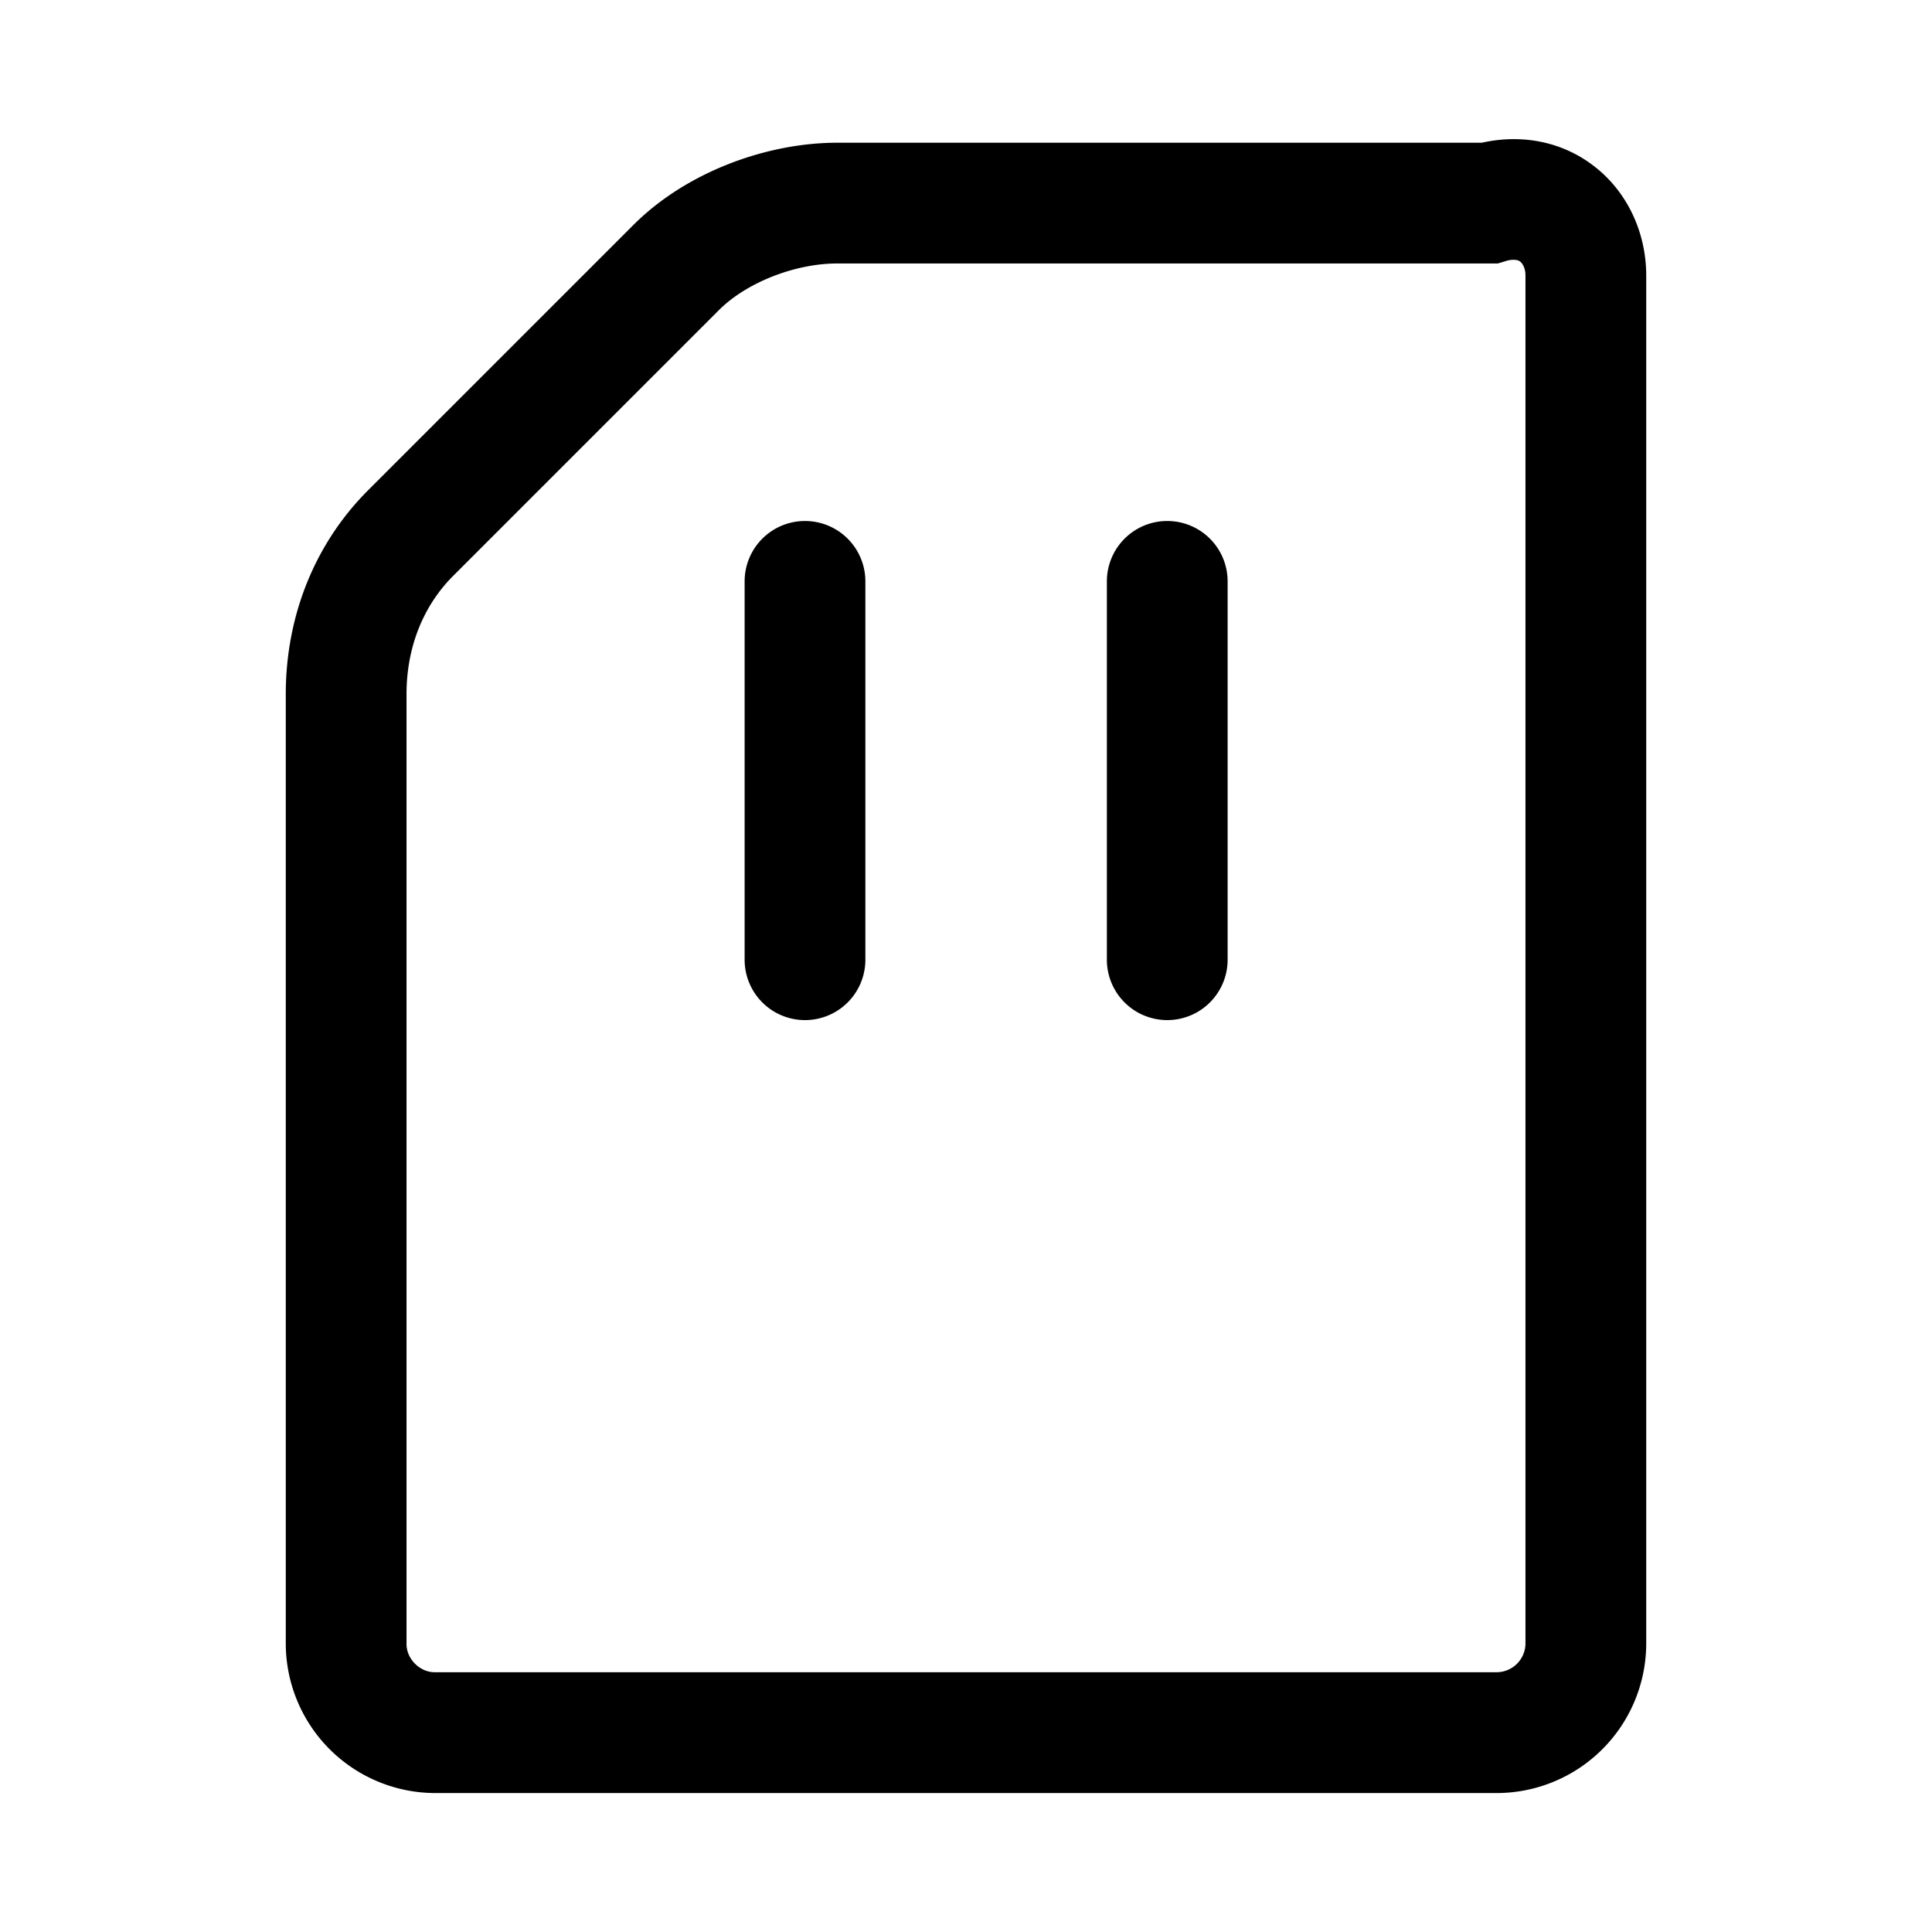 <svg xmlns="http://www.w3.org/2000/svg" fill="none" viewBox="0 0 24 24">
  <path fill="#000" fill-rule="evenodd" d="M18.84 3.23a.3.3 0 0 0-.134.013l-.1.03H10.4c-.521 0-1.124.234-1.47.58l-3.3 3.3c-.355.355-.58.862-.58 1.47v11.8c0 .185.164.35.35.35h13.2a.36.36 0 0 0 .35-.35v-17c0-.096-.039-.151-.064-.172a.1.1 0 0 0-.046-.02m1-1.137c.4.33.61.824.61 1.33v17a1.86 1.86 0 0 1-1.85 1.85H5.4a1.86 1.86 0 0 1-1.85-1.85v-11.8c0-.993.375-1.886 1.02-2.531l3.3-3.3c.654-.654 1.651-1.02 2.53-1.02h8.007c.532-.118 1.045.002 1.432.321" clip-rule="evenodd"/>
  <path fill="#000" fill-rule="evenodd" d="M14.5 6.472a.75.75 0 0 1 .75.75v4.7a.75.75 0 0 1-1.5 0v-4.7a.75.75 0 0 1 .75-.75m-4.5 0a.75.75 0 0 1 .75.75v4.7a.75.75 0 0 1-1.5 0v-4.7a.75.75 0 0 1 .75-.75" clip-rule="evenodd"/>
</svg>
